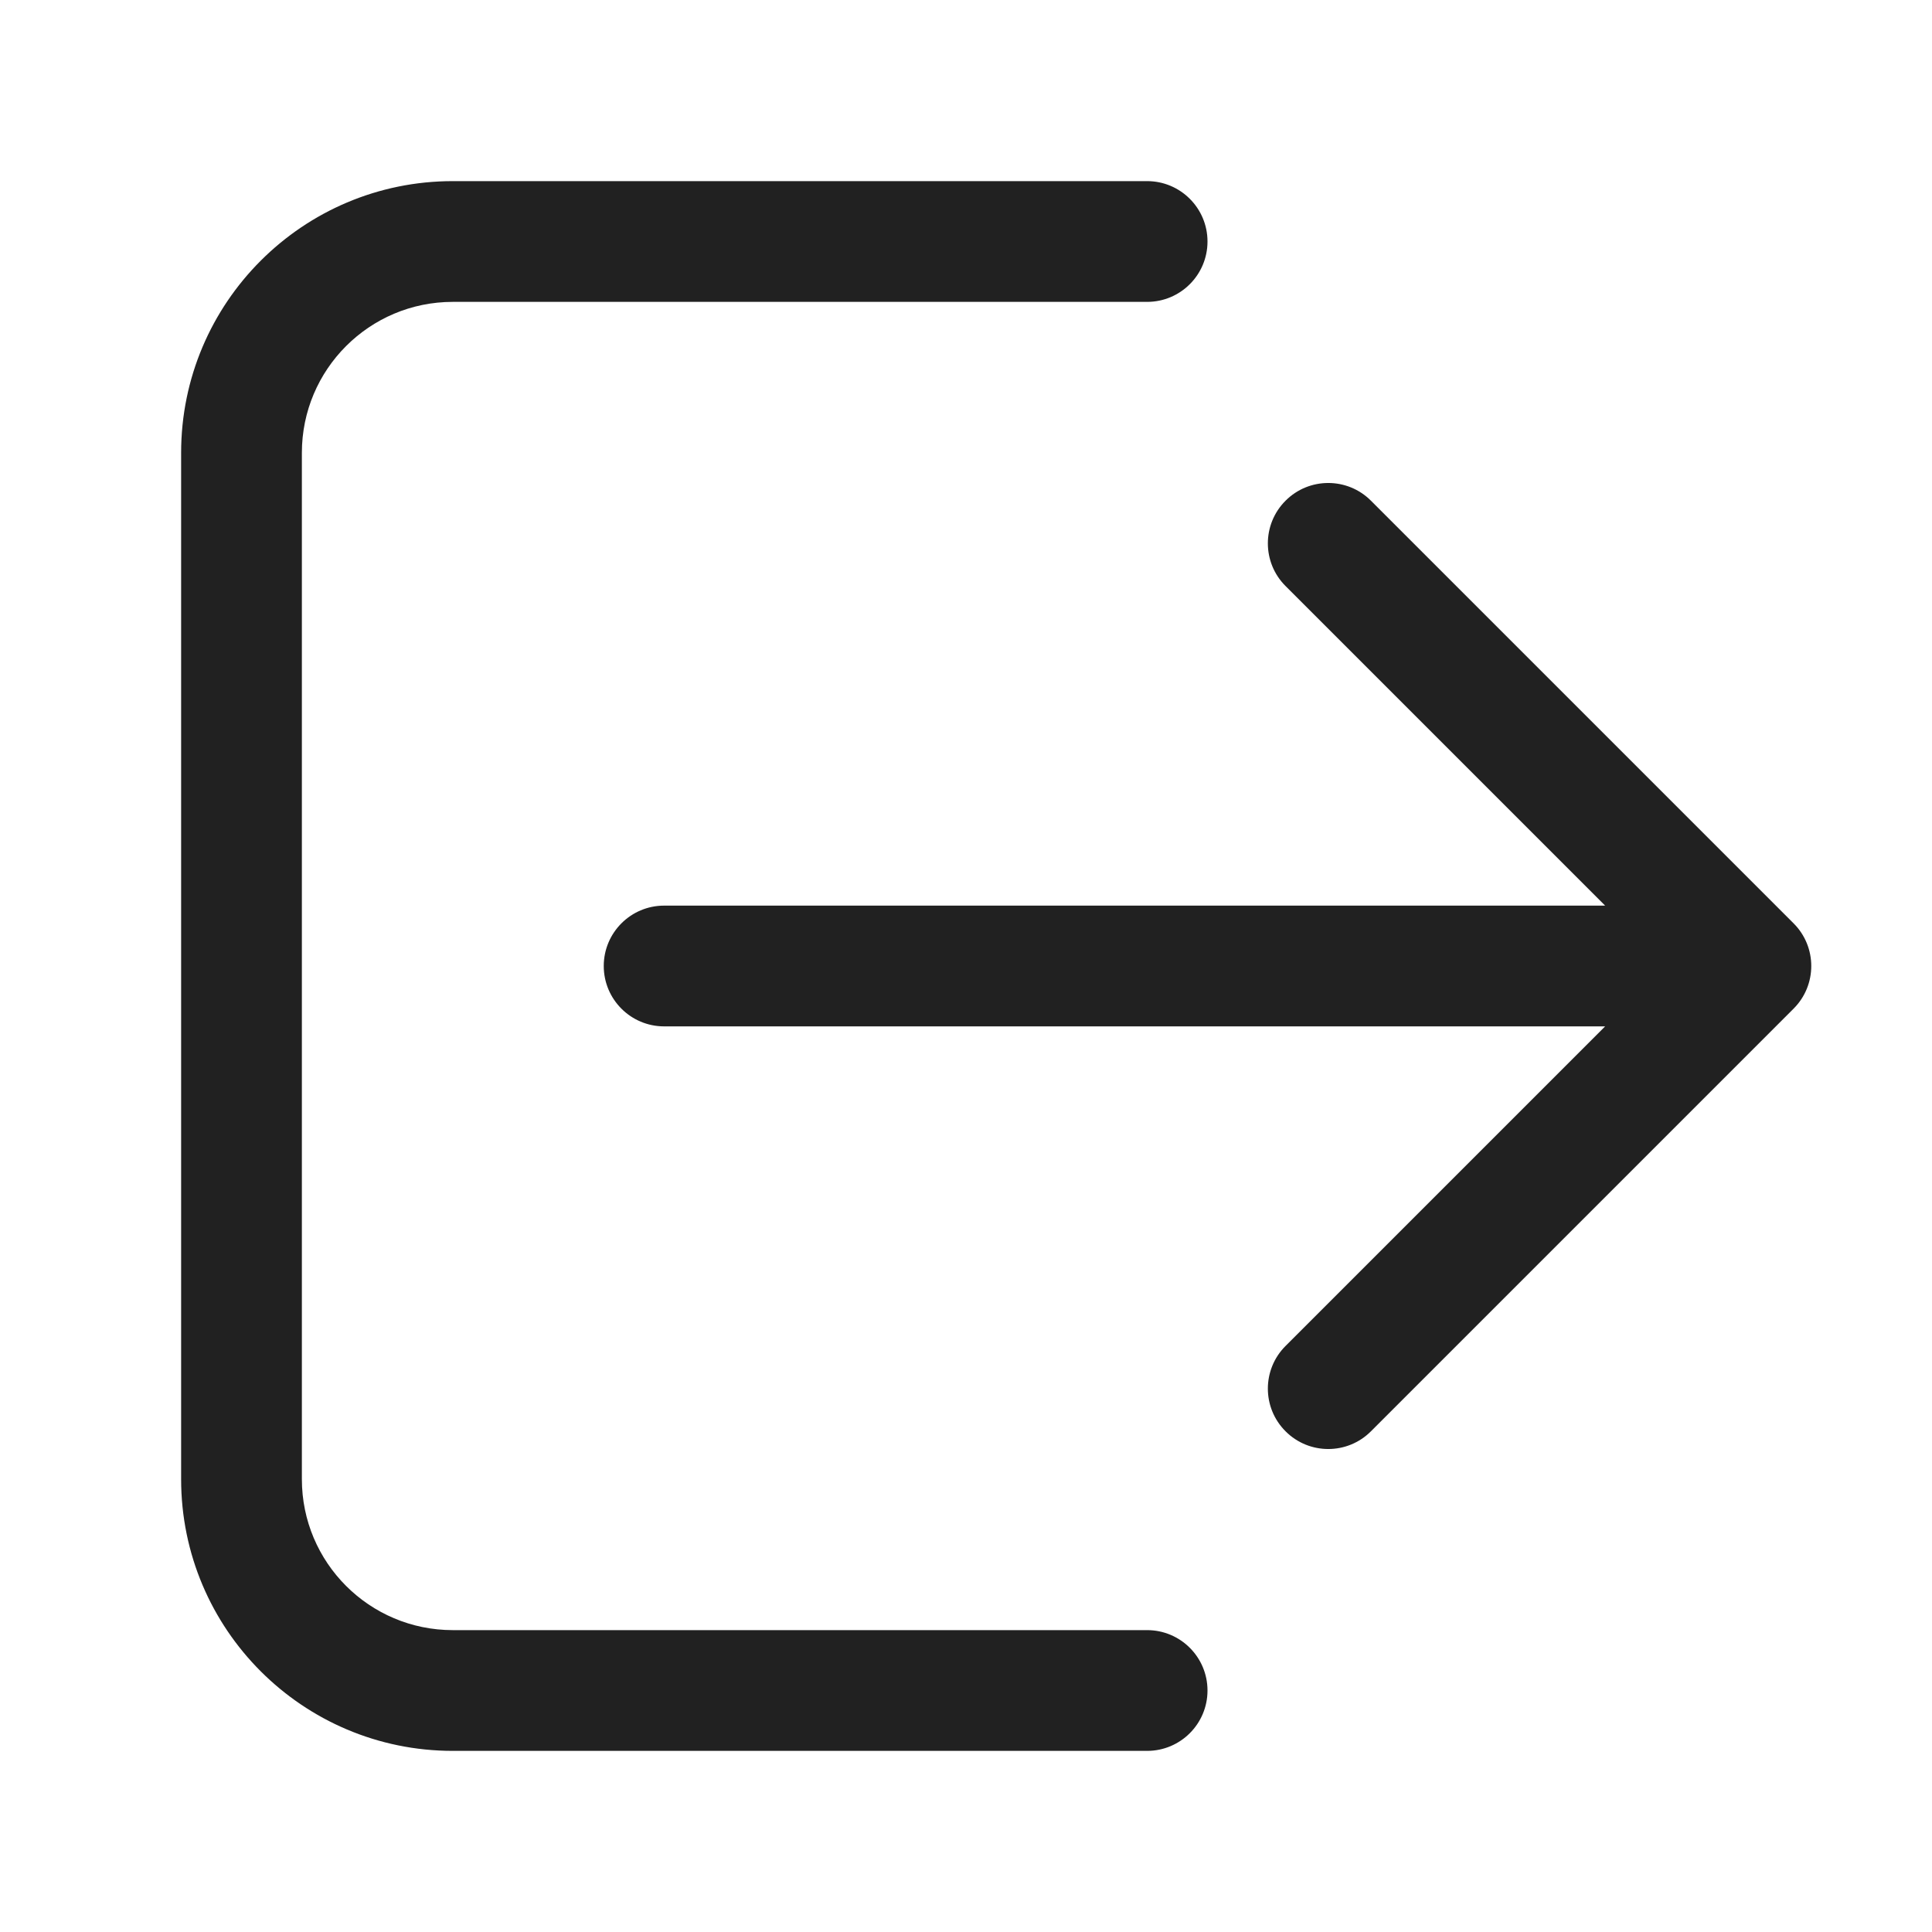 <svg width="32" height="32" viewBox="0 0 32 32" fill="none" xmlns="http://www.w3.org/2000/svg">
<path d="M7.5 3C5.015 3 3 5.015 3 7.5V24.5C3 26.985 5.015 29 7.5 29H19C19.552 29 20 28.552 20 28C20 27.448 19.552 27 19 27H7.5C6.119 27 5 25.881 5 24.5V7.5C5 6.119 6.119 5 7.5 5H19C19.552 5 20 4.552 20 4C20 3.448 19.552 3 19 3H7.5ZM22.707 8.293C22.317 7.902 21.683 7.902 21.293 8.293C20.902 8.683 20.902 9.317 21.293 9.707L26.586 15H11C10.448 15 10 15.448 10 16C10 16.552 10.448 17 11 17H26.586L21.293 22.293C20.902 22.683 20.902 23.317 21.293 23.707C21.683 24.098 22.317 24.098 22.707 23.707L29.707 16.707C30.098 16.317 30.098 15.683 29.707 15.293L22.707 8.293Z" fill="#212121"/>
</svg>
